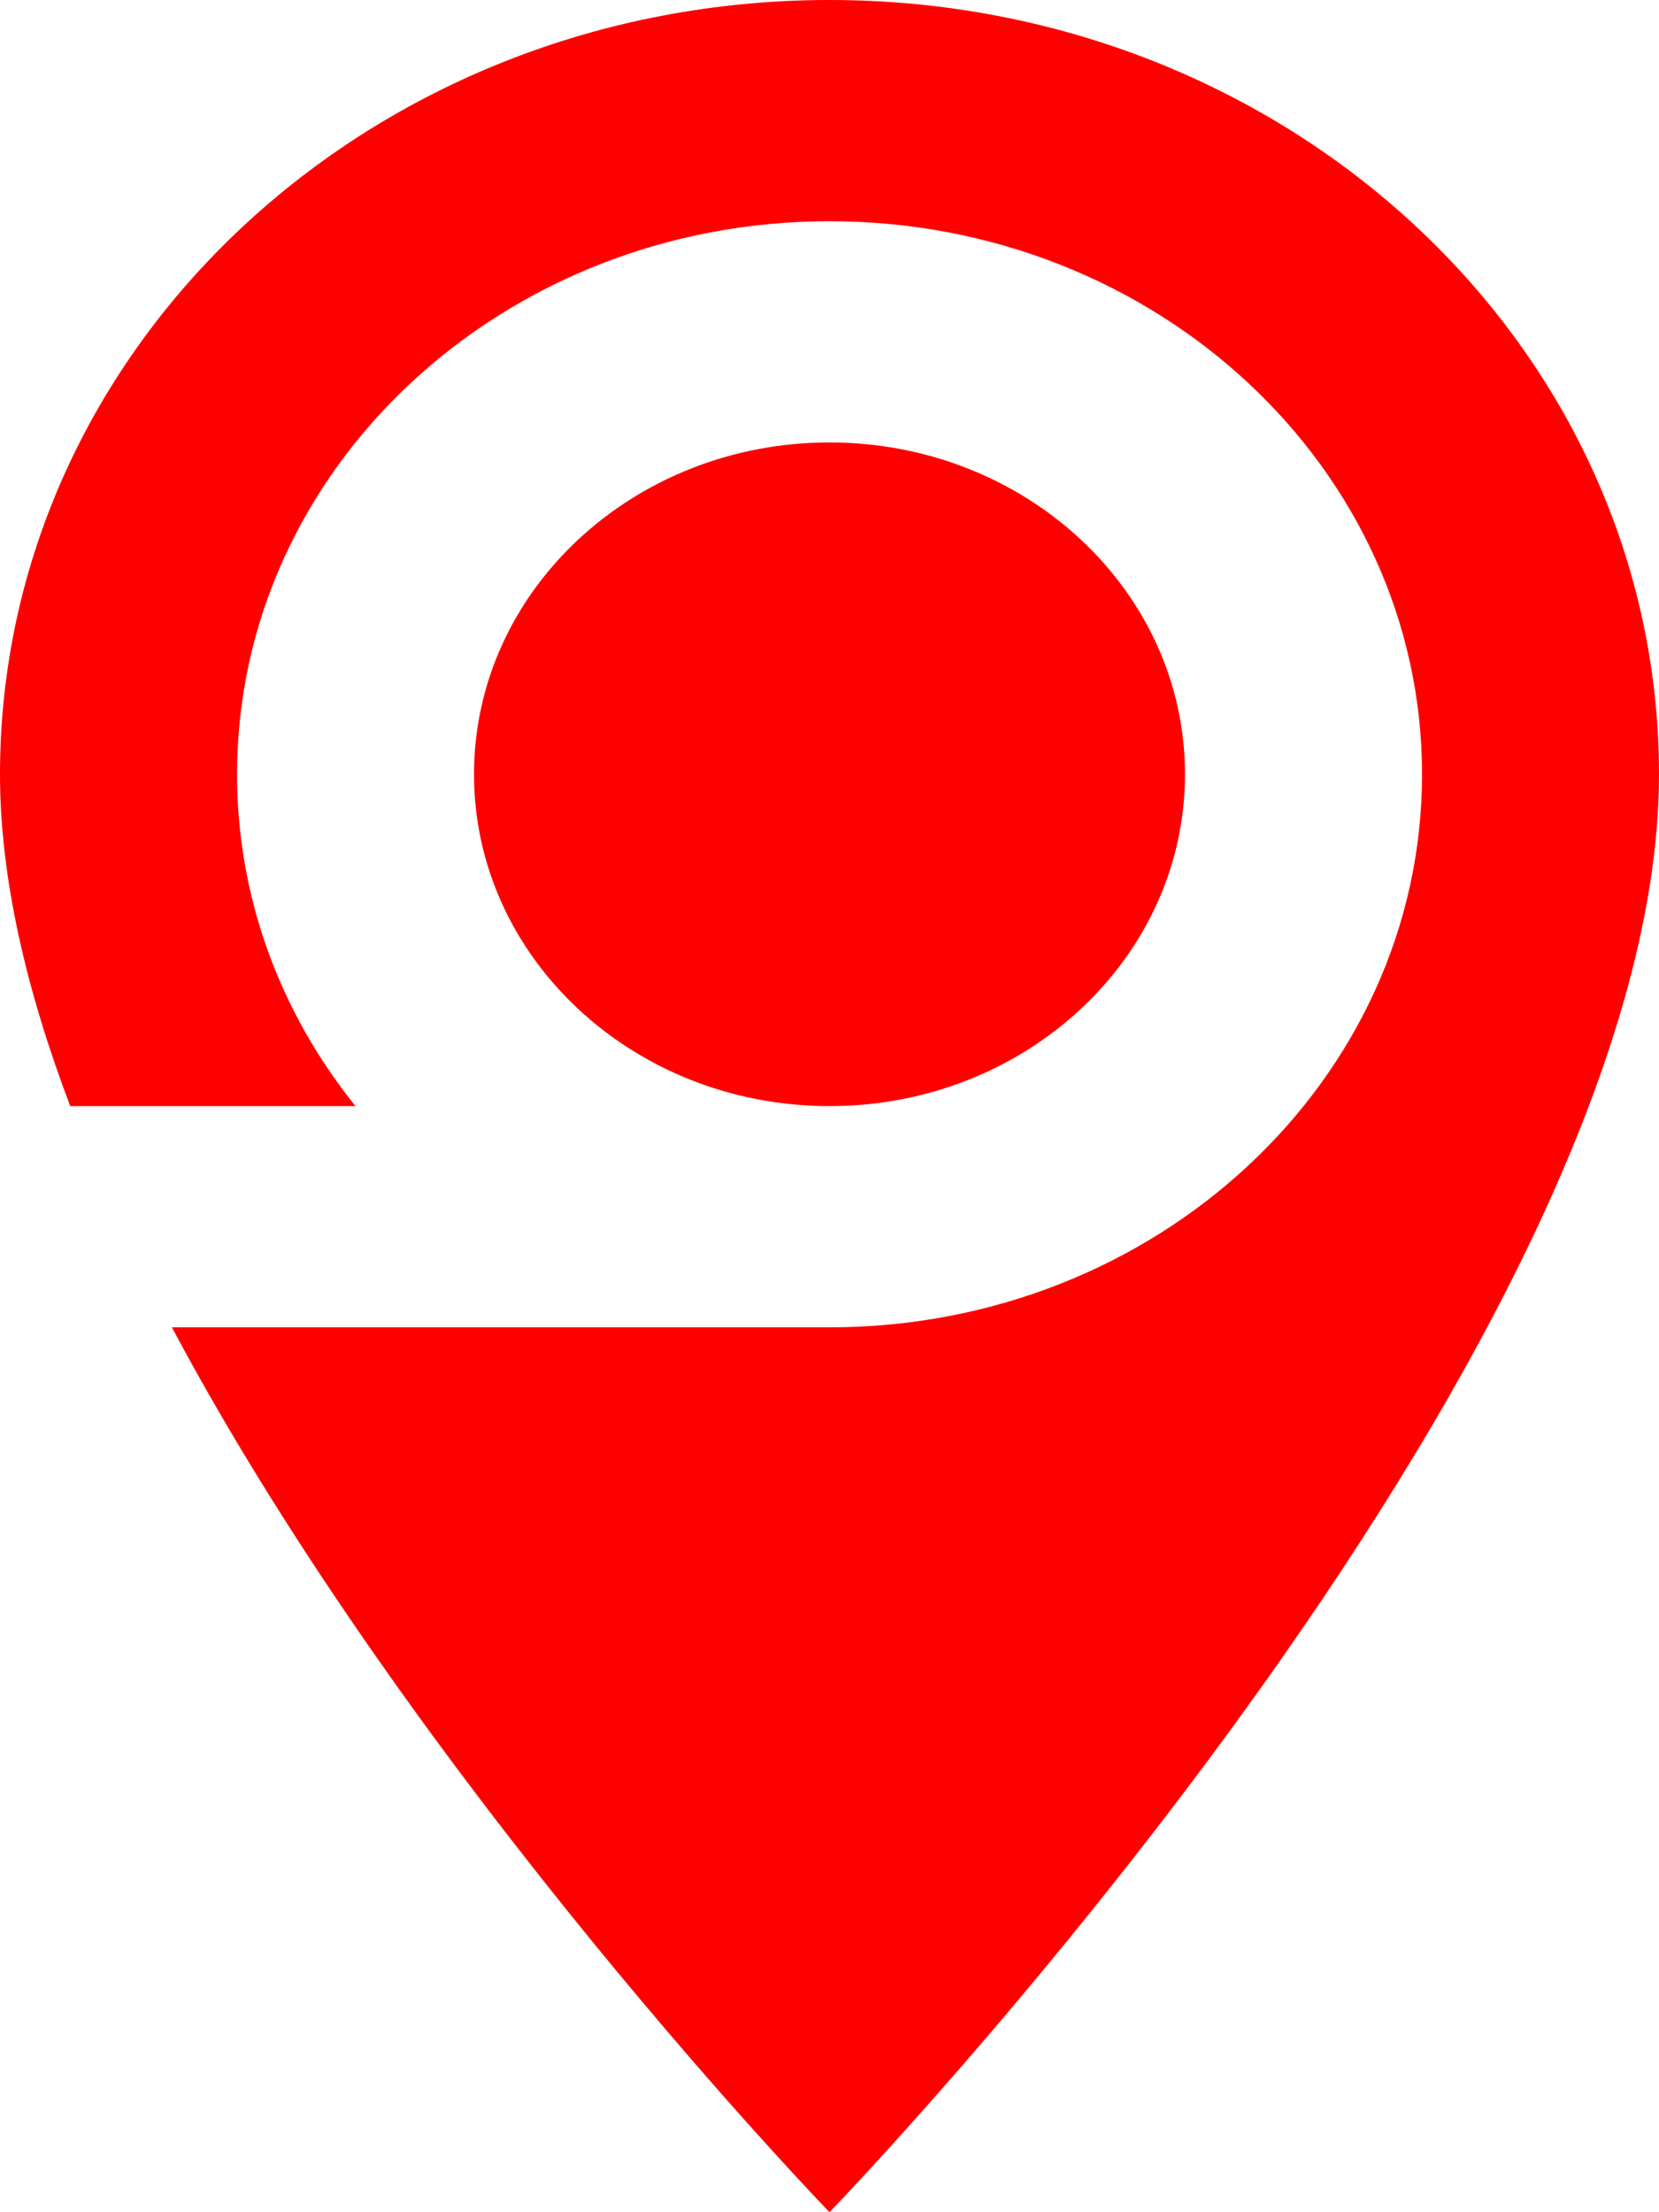 <svg width="18" height="24" viewBox="0 0 18 24" fill="none" xmlns="http://www.w3.org/2000/svg">
<path fill-rule="evenodd" clip-rule="evenodd" d="M0 8.4C0 3.756 4.024 0 9 0C13.976 0 18 3.756 18 8.4C18 14.7 9 24 9 24C9 24 4.501 19.351 1.865 14.4H8.983L9 14.4C12.55 14.4 15.429 11.714 15.429 8.4C15.429 5.086 12.55 2.4 9 2.4C5.45 2.4 2.572 5.086 2.572 8.4C2.572 9.751 3.05 10.997 3.857 12H0.762C0.288 10.751 0 9.527 0 8.4ZM9 12C11.13 12 12.857 10.388 12.857 8.4C12.857 6.412 11.13 4.8 9 4.8C6.87 4.8 5.143 6.412 5.143 8.4C5.143 10.388 6.87 12 9 12Z" fill="#FF0000"/>
</svg>
